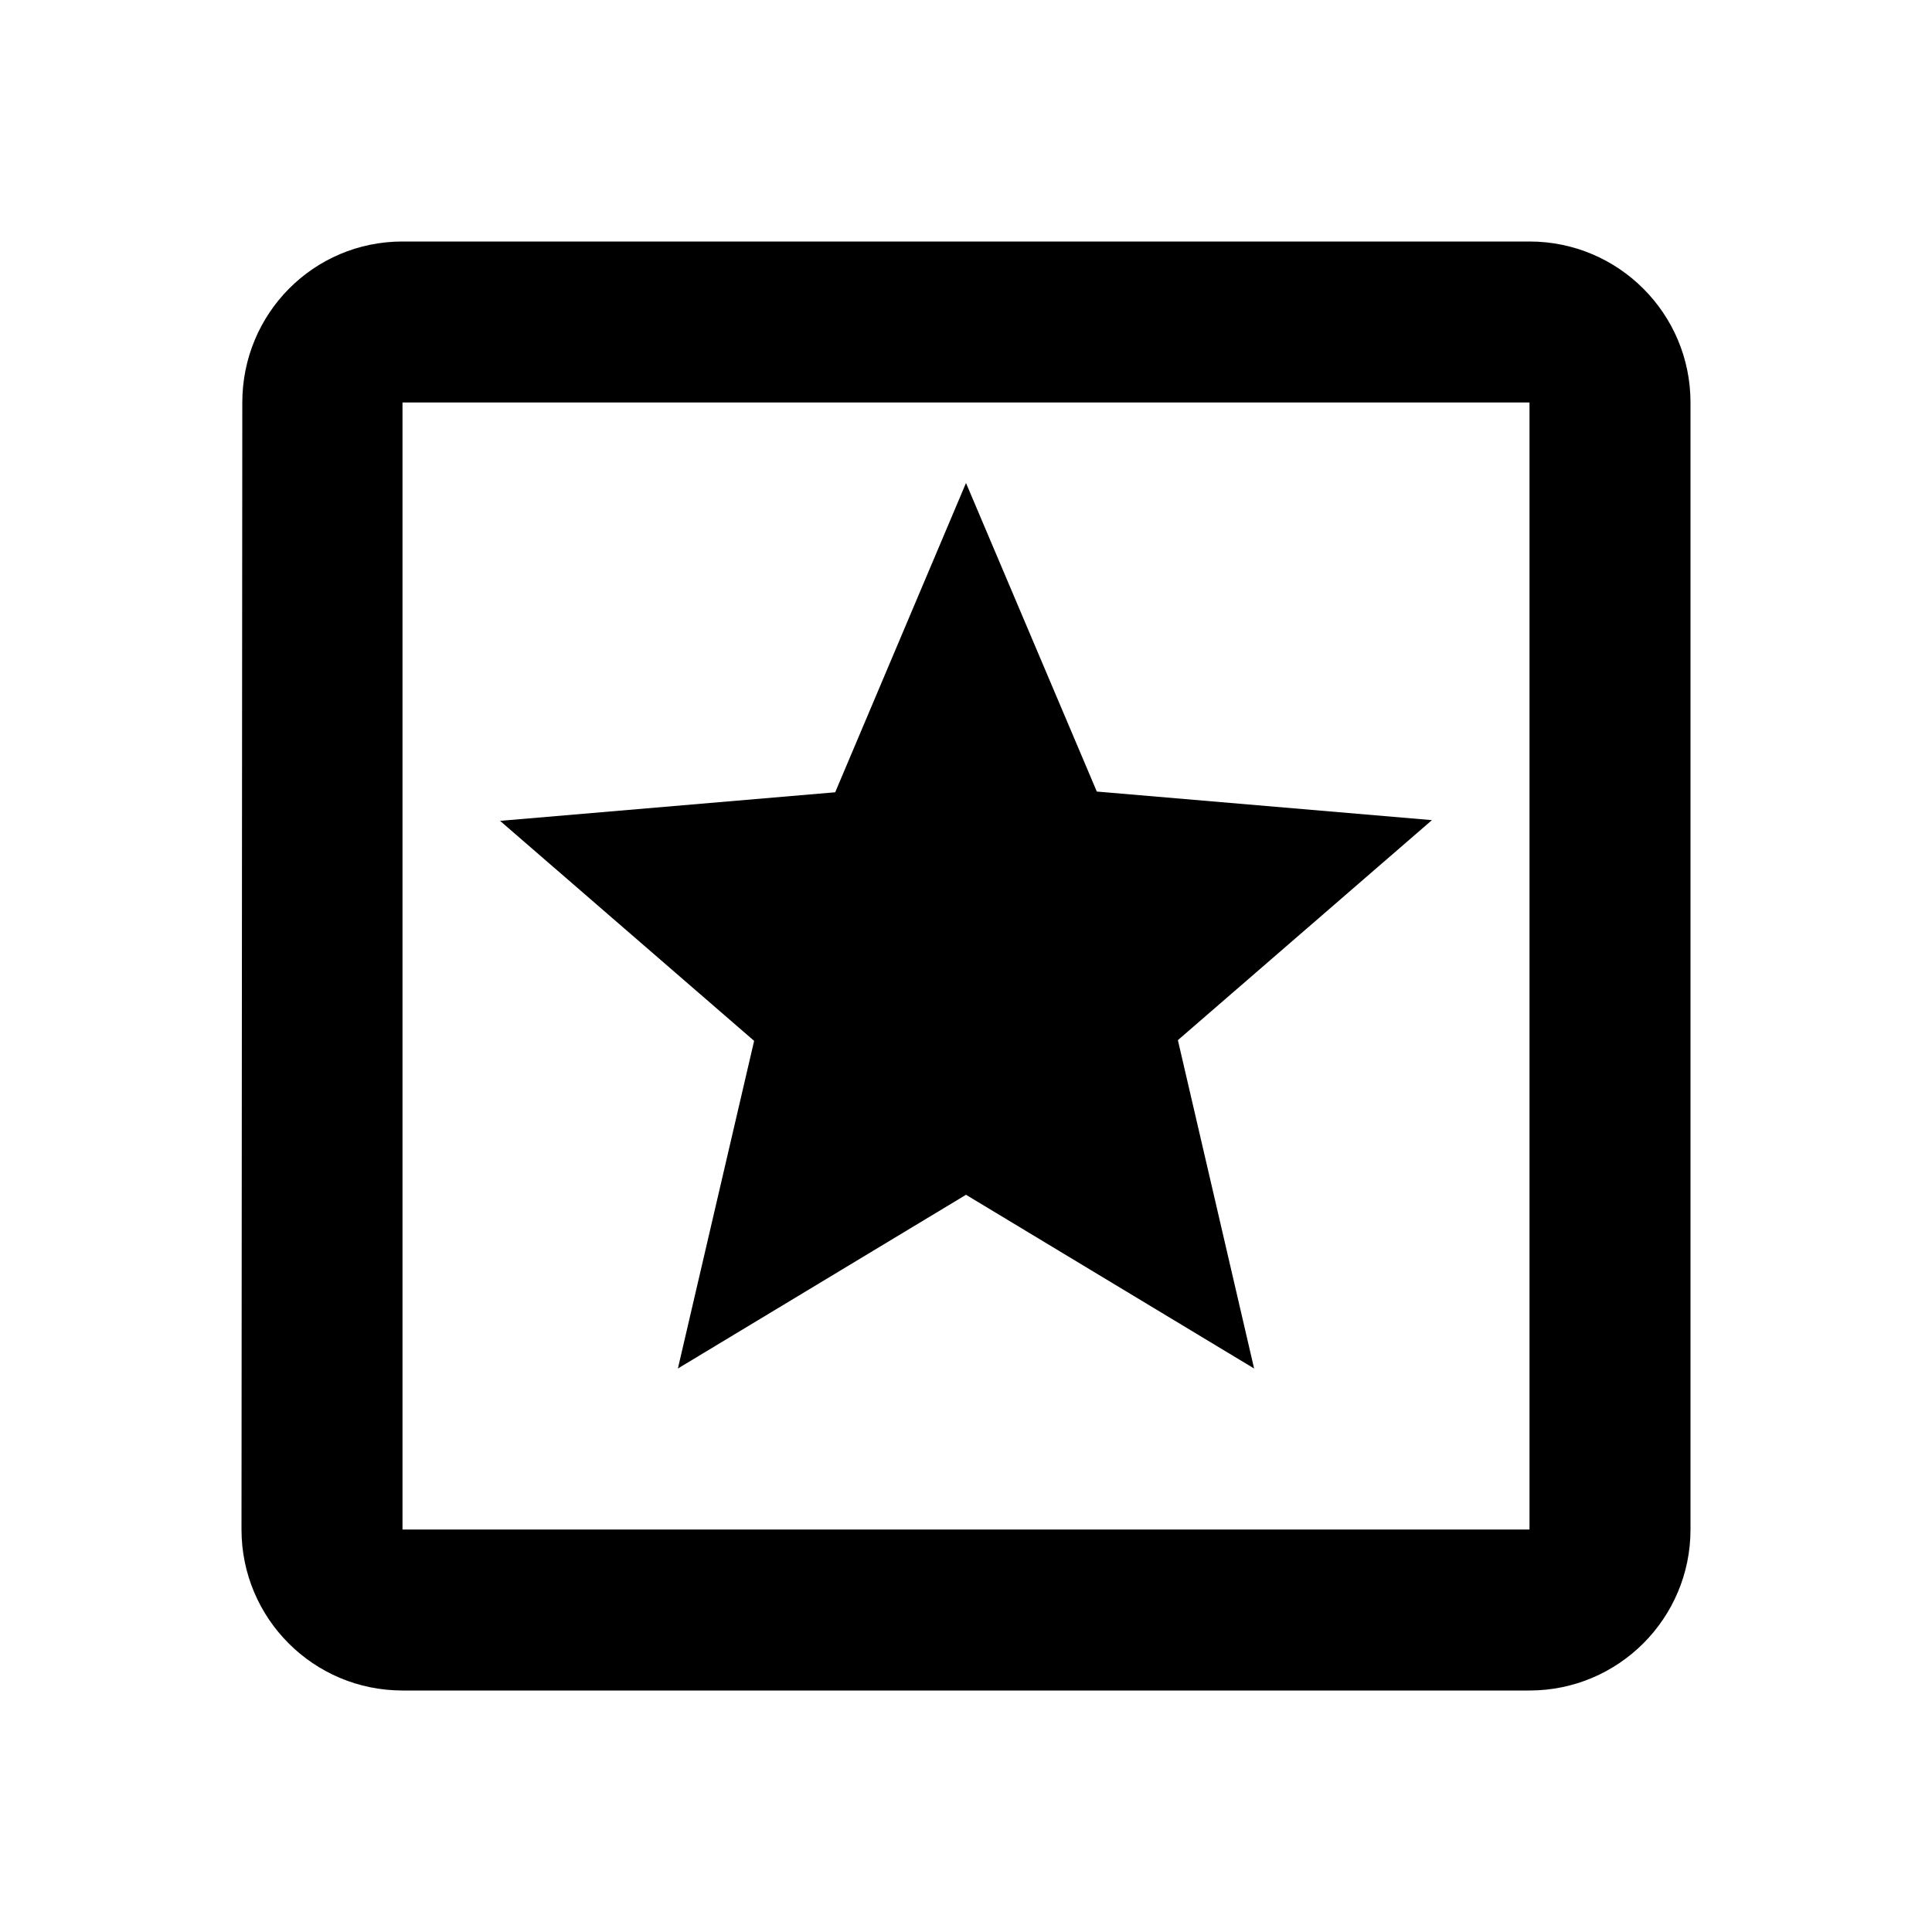 <svg xmlns="http://www.w3.org/2000/svg" xmlns:xlink="http://www.w3.org/1999/xlink" version="1.1" baseProfile="full" width="24" height="24" viewBox="0 0 24.00 24.00" enable-background="new 0 0 24.00 24.00" xml:space="preserve"><path fill="#000000" fill-opacity="1" stroke-width="0.2" stroke-linejoin="round" d="M 15.579,17L 12,14.842L 8.421,17L 9.368,12.93L 6.212,10.197L 10.375,9.842L 12,6L 13.625,9.833L 17.788,10.188L 14.632,12.921L 15.579,17 Z M 19,3C 20.104,3 21,3.895 21,5L 21,19C 21,20.105 20.104,21 19,21L 5,21C 3.895,21 3,20.105 3,19L 3.01,5C 3.01,3.895 3.895,3 5,3L 19,3 Z M 5,5L 5,19L 19,19L 19,5L 5,5 Z "/></svg>
